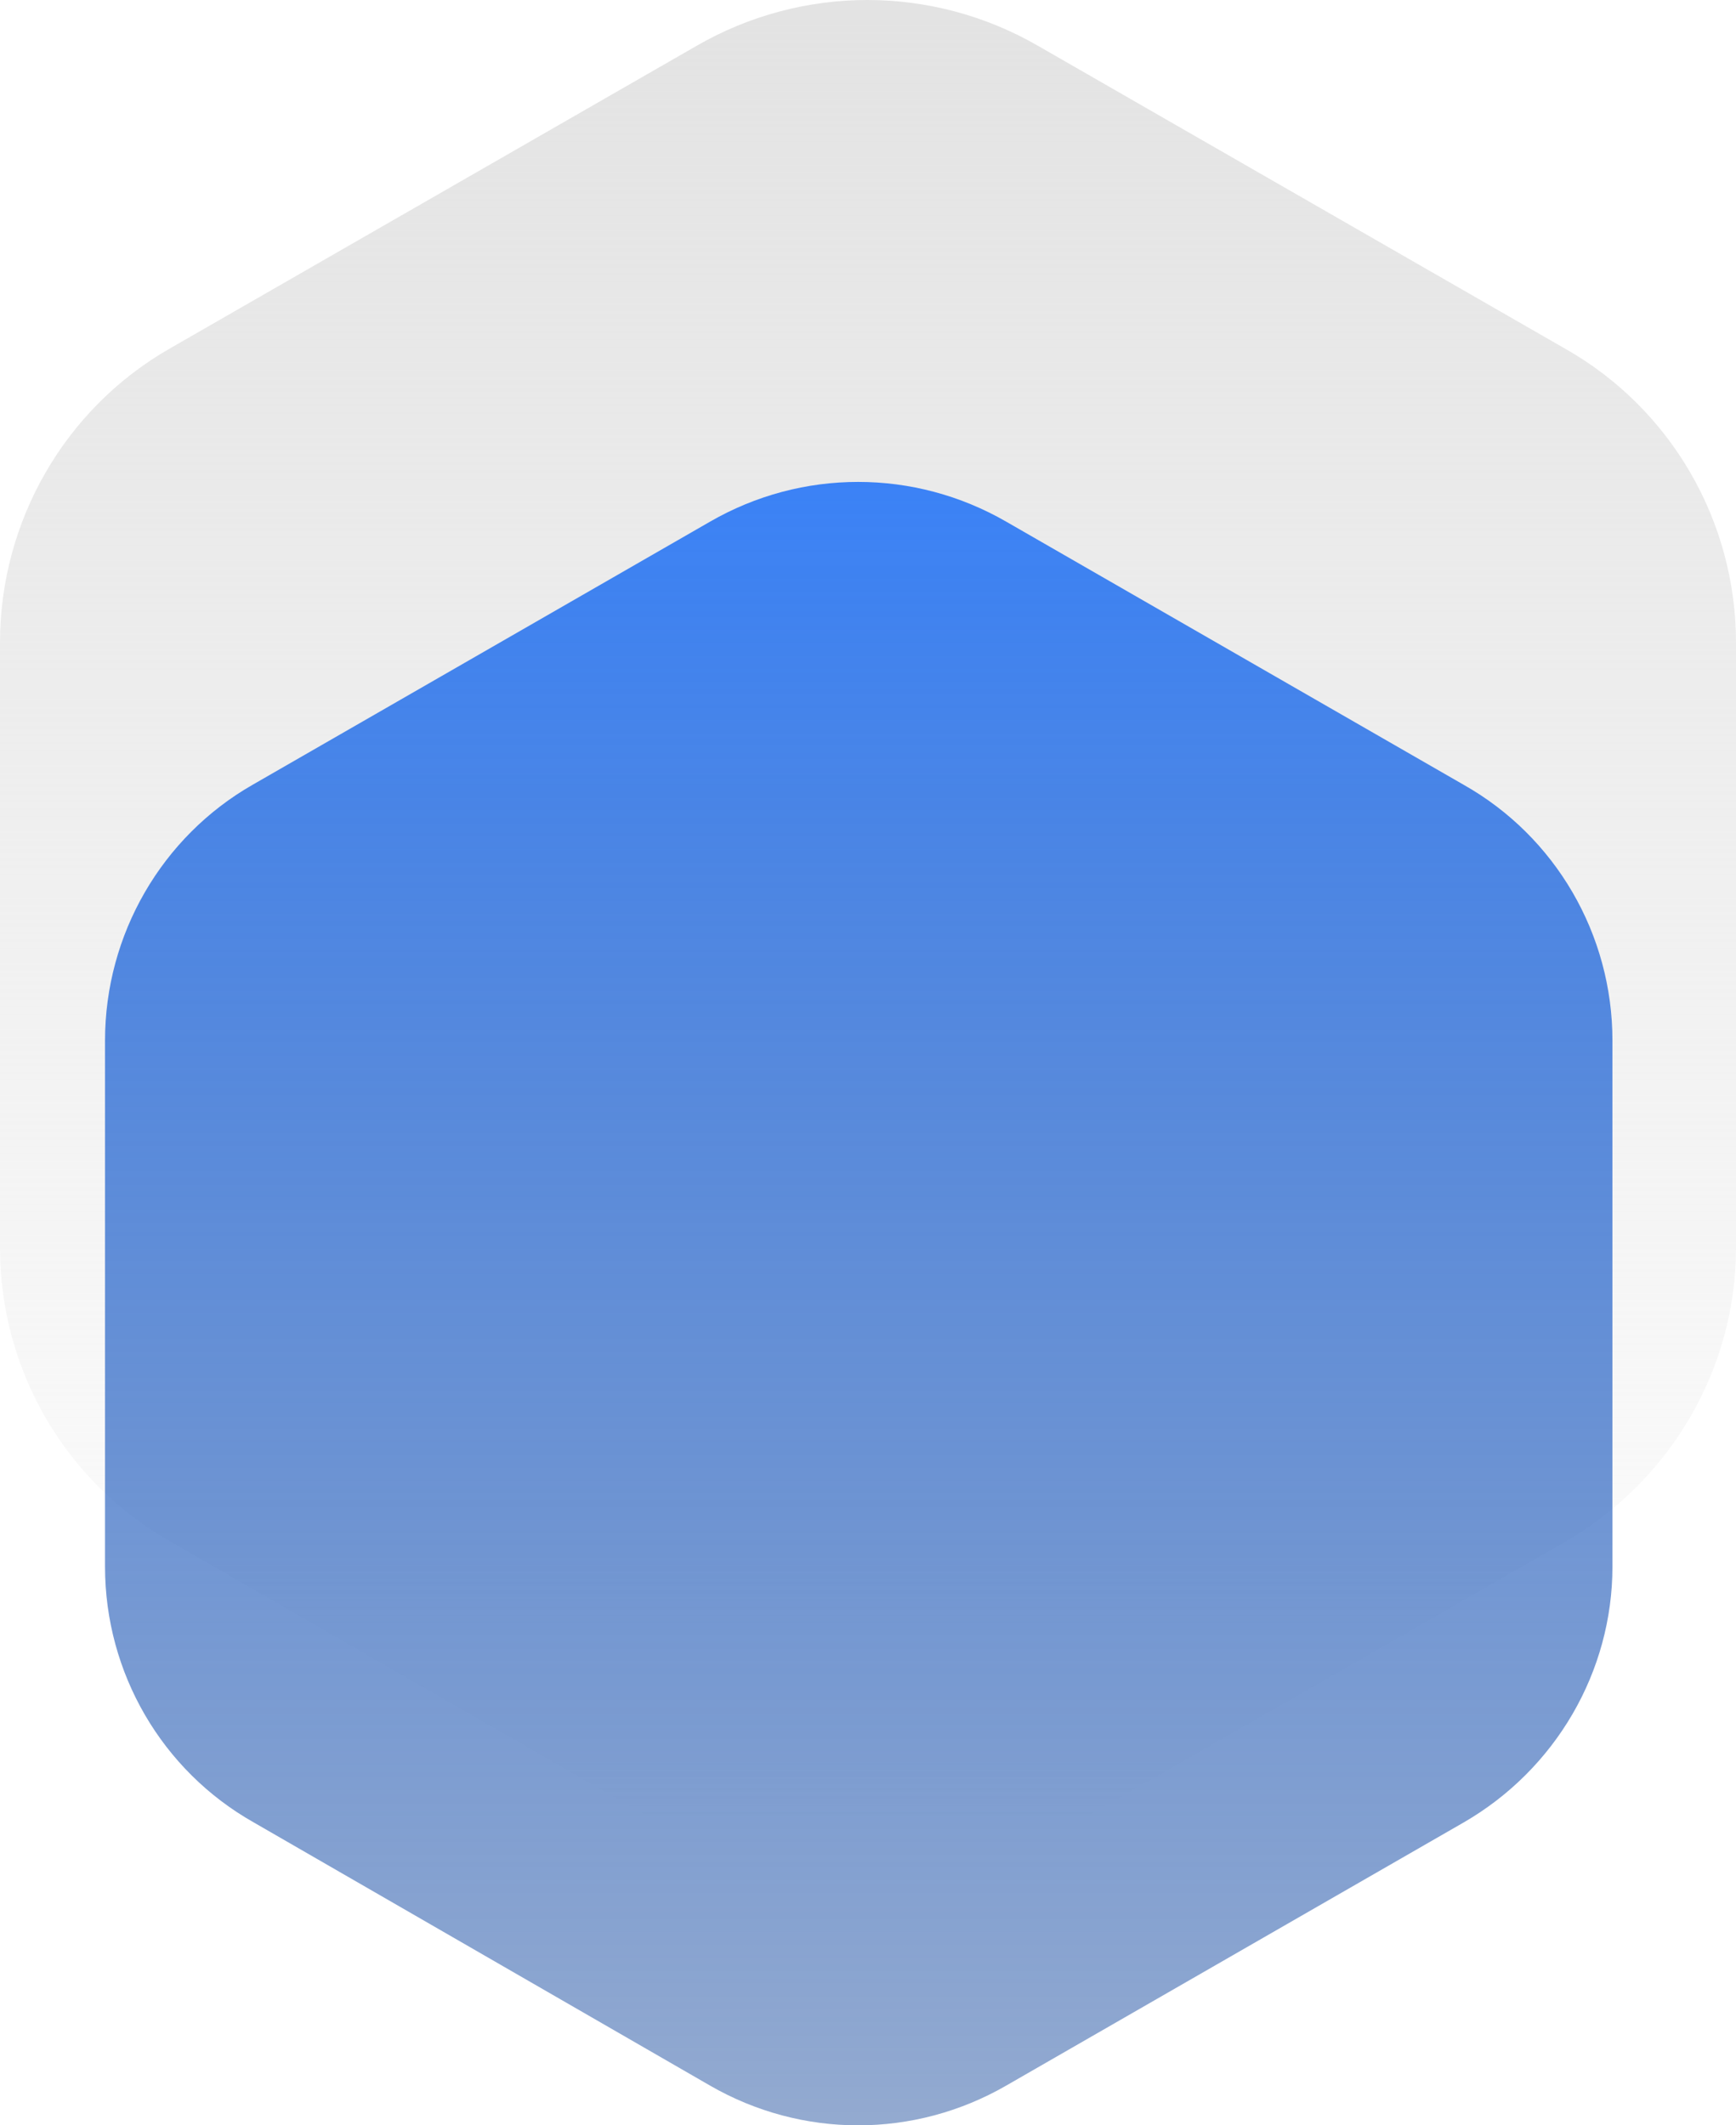 <svg width="281" height="344" viewBox="0 0 281 344" fill="none" xmlns="http://www.w3.org/2000/svg">
<path d="M0 104.022L0 201.978C0 221.749 10.6 239.947 27.739 249.608L112.761 298.586C129.9 308.471 150.874 308.471 168.014 298.586L253.261 249.608C270.4 239.722 281 221.524 281 201.978V104.022C281 84.251 270.4 66.053 253.261 56.392L168.014 7.414C150.874 -2.471 129.9 -2.471 112.761 7.414L27.514 56.392C10.6 66.053 0 84.251 0 104.022Z" fill="url(#paint0_linear_1237_11225)"/>
<path d="M17 168.424L17 253.576C17 270.762 26.204 286.581 41.087 294.979L114.913 337.555C129.796 346.148 148.008 346.148 162.891 337.555L236.913 294.979C251.796 286.386 261 270.567 261 253.576V168.424C261 151.238 251.796 135.419 236.913 127.021L162.891 84.445C148.008 75.852 129.796 75.852 114.913 84.445L40.891 127.021C26.204 135.419 17 151.238 17 168.424Z" fill="url(#paint1_linear_1237_11225)"/>
<defs>
<linearGradient id="paint0_linear_1237_11225" x1="141" y1="3.5" x2="141" y2="306" gradientUnits="userSpaceOnUse">
<stop stop-color="#E3E3E3"/>
<stop offset="1" stop-color="#E3E3E3" stop-opacity="0"/>
</linearGradient>
<linearGradient id="paint1_linear_1237_11225" x1="139" y1="78" x2="139" y2="344" gradientUnits="userSpaceOnUse">
<stop stop-color="#3B82F6"/>
<stop offset="1" stop-color="#2755A1" stop-opacity="0.5"/>
</linearGradient>
</defs>
</svg>
